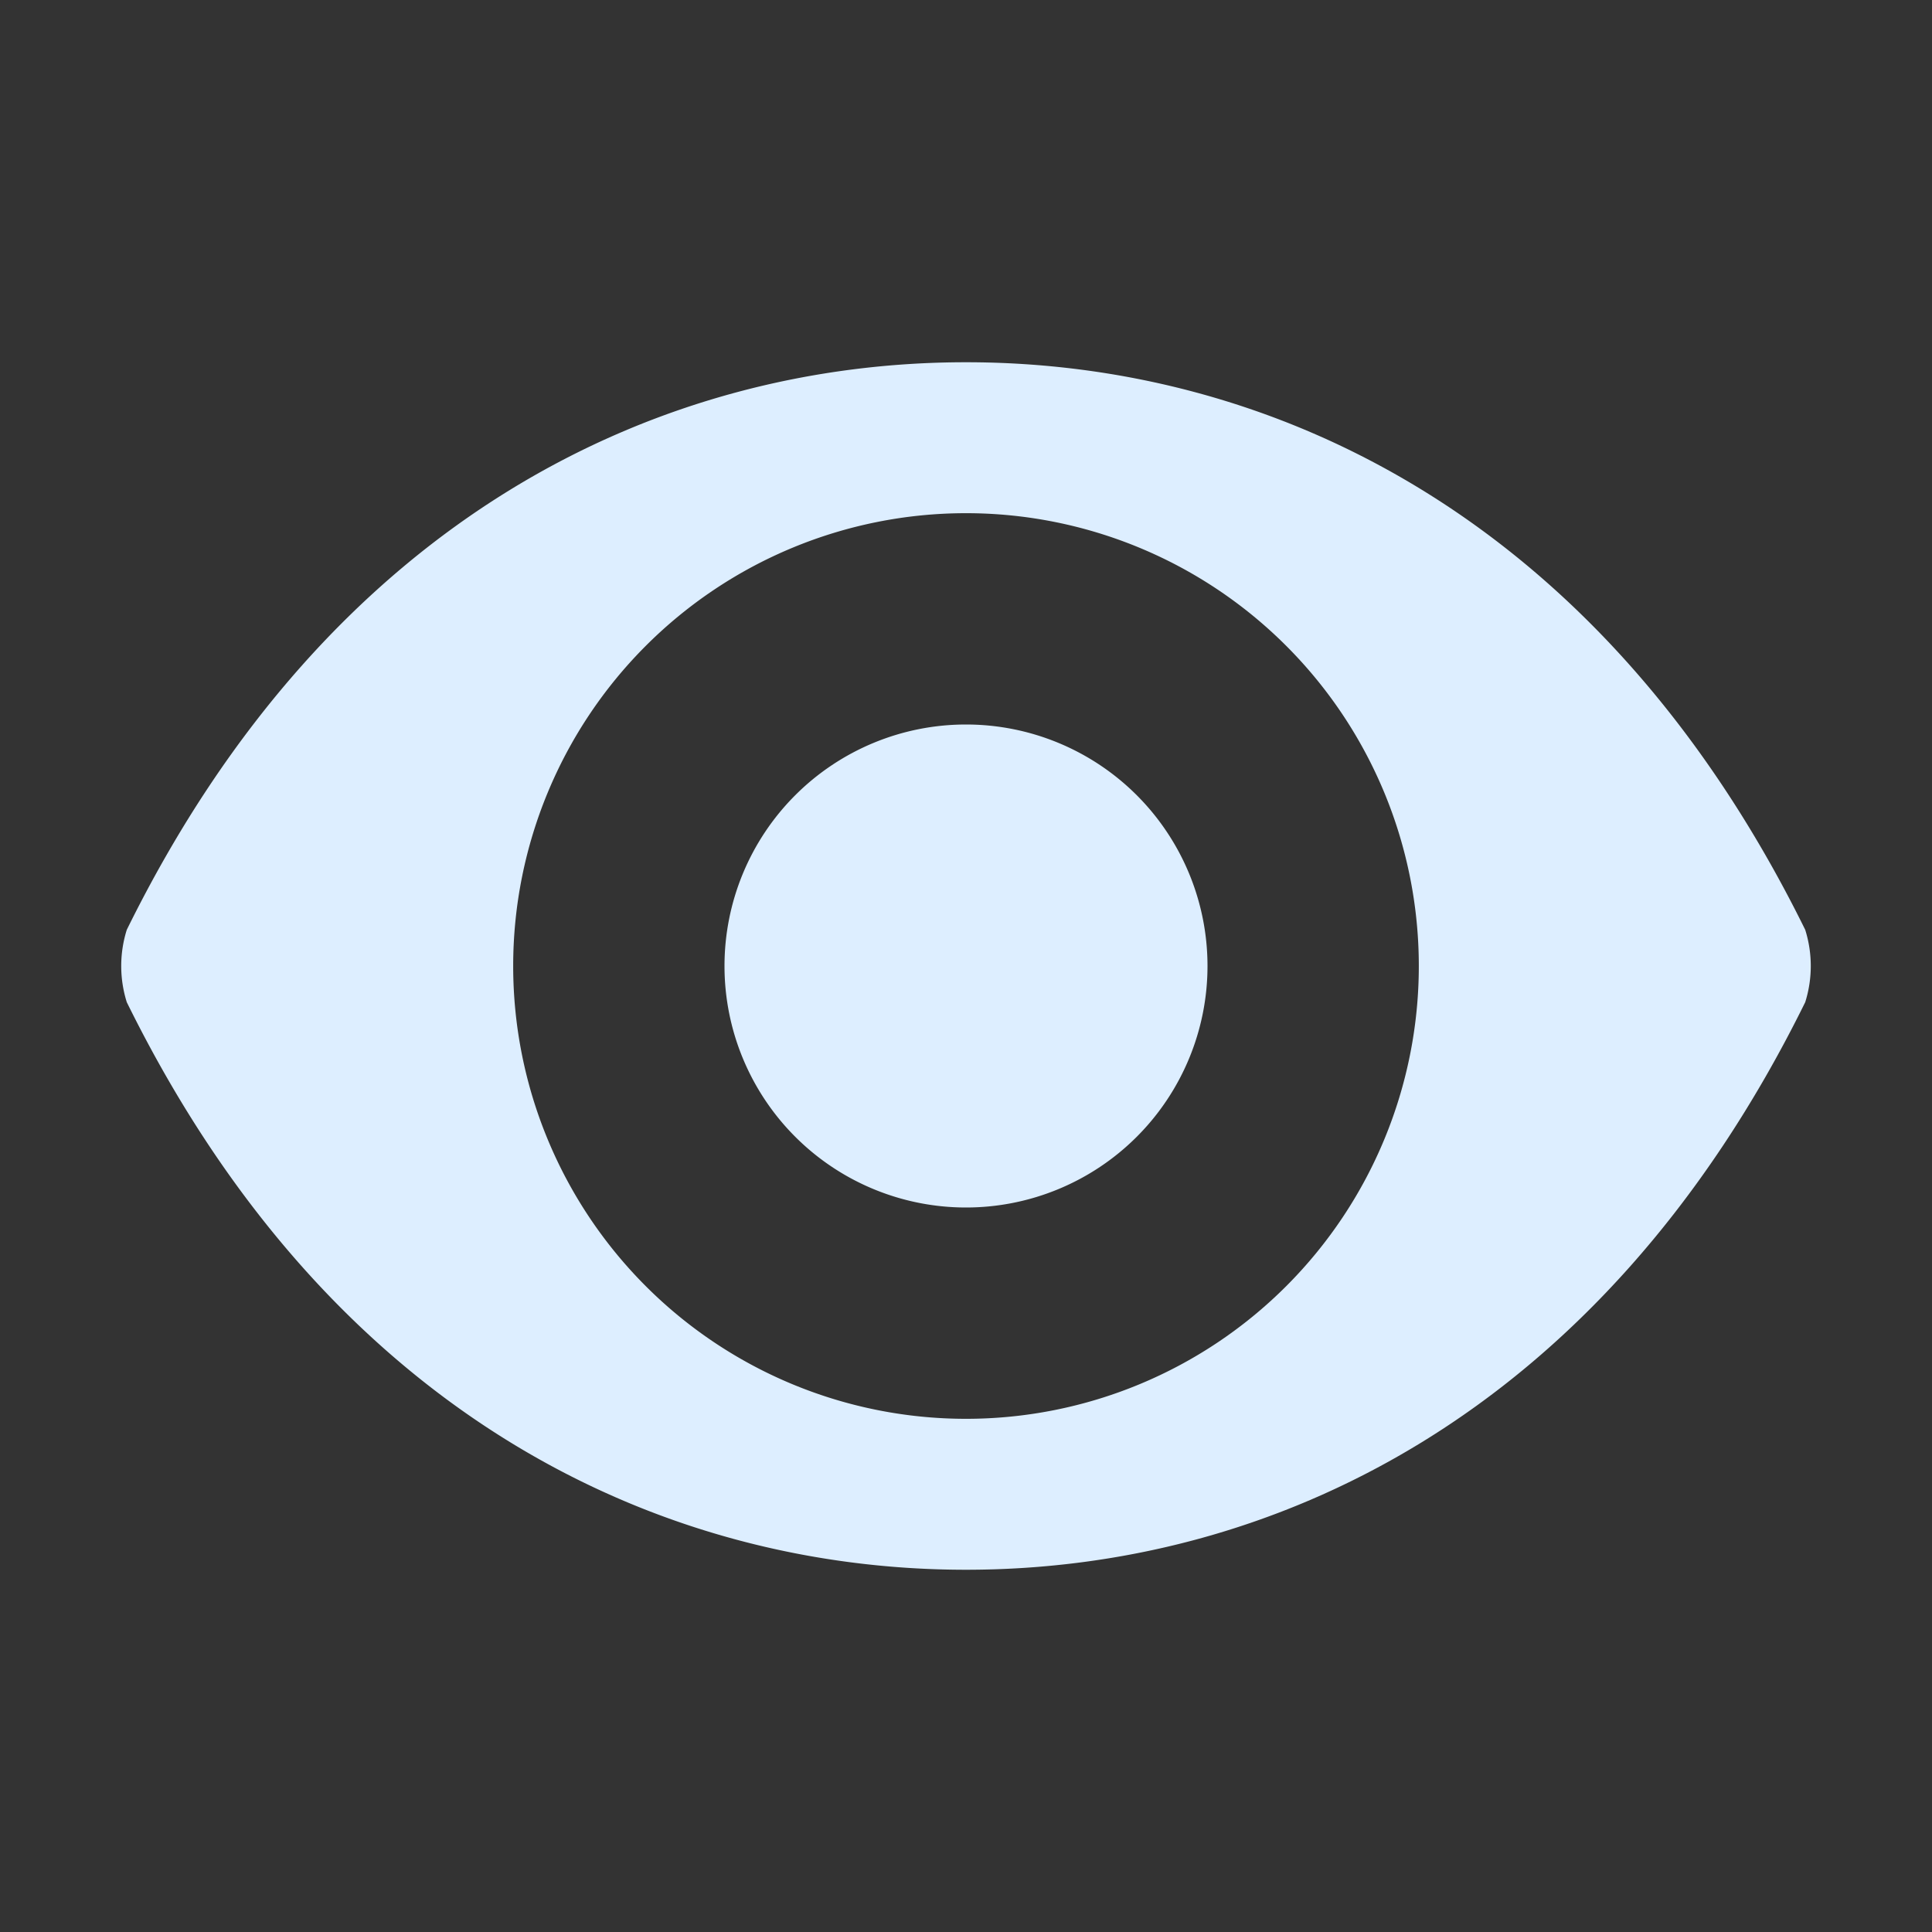 <svg height="16" width="16" xmlns="http://www.w3.org/2000/svg"><rect width="100%" height="100%" fill="#333333" stroke="none"/><path d="M8 3C5.5 3 2.75 4.25 1.05 7.7a1 1 0 000 .6C2.75 11.75 5.5 13 8 13s5.25-1.25 6.95-4.7a1 1 0 000-.6C13.25 4.25 10.5 3 8 3zm0 1.25a3.75 3.75 0 110 7.5 3.75 3.75 0 010-7.5zM8 6a2 2 0 100 4 2 2 0 000-4z" fill="#def"/></svg>